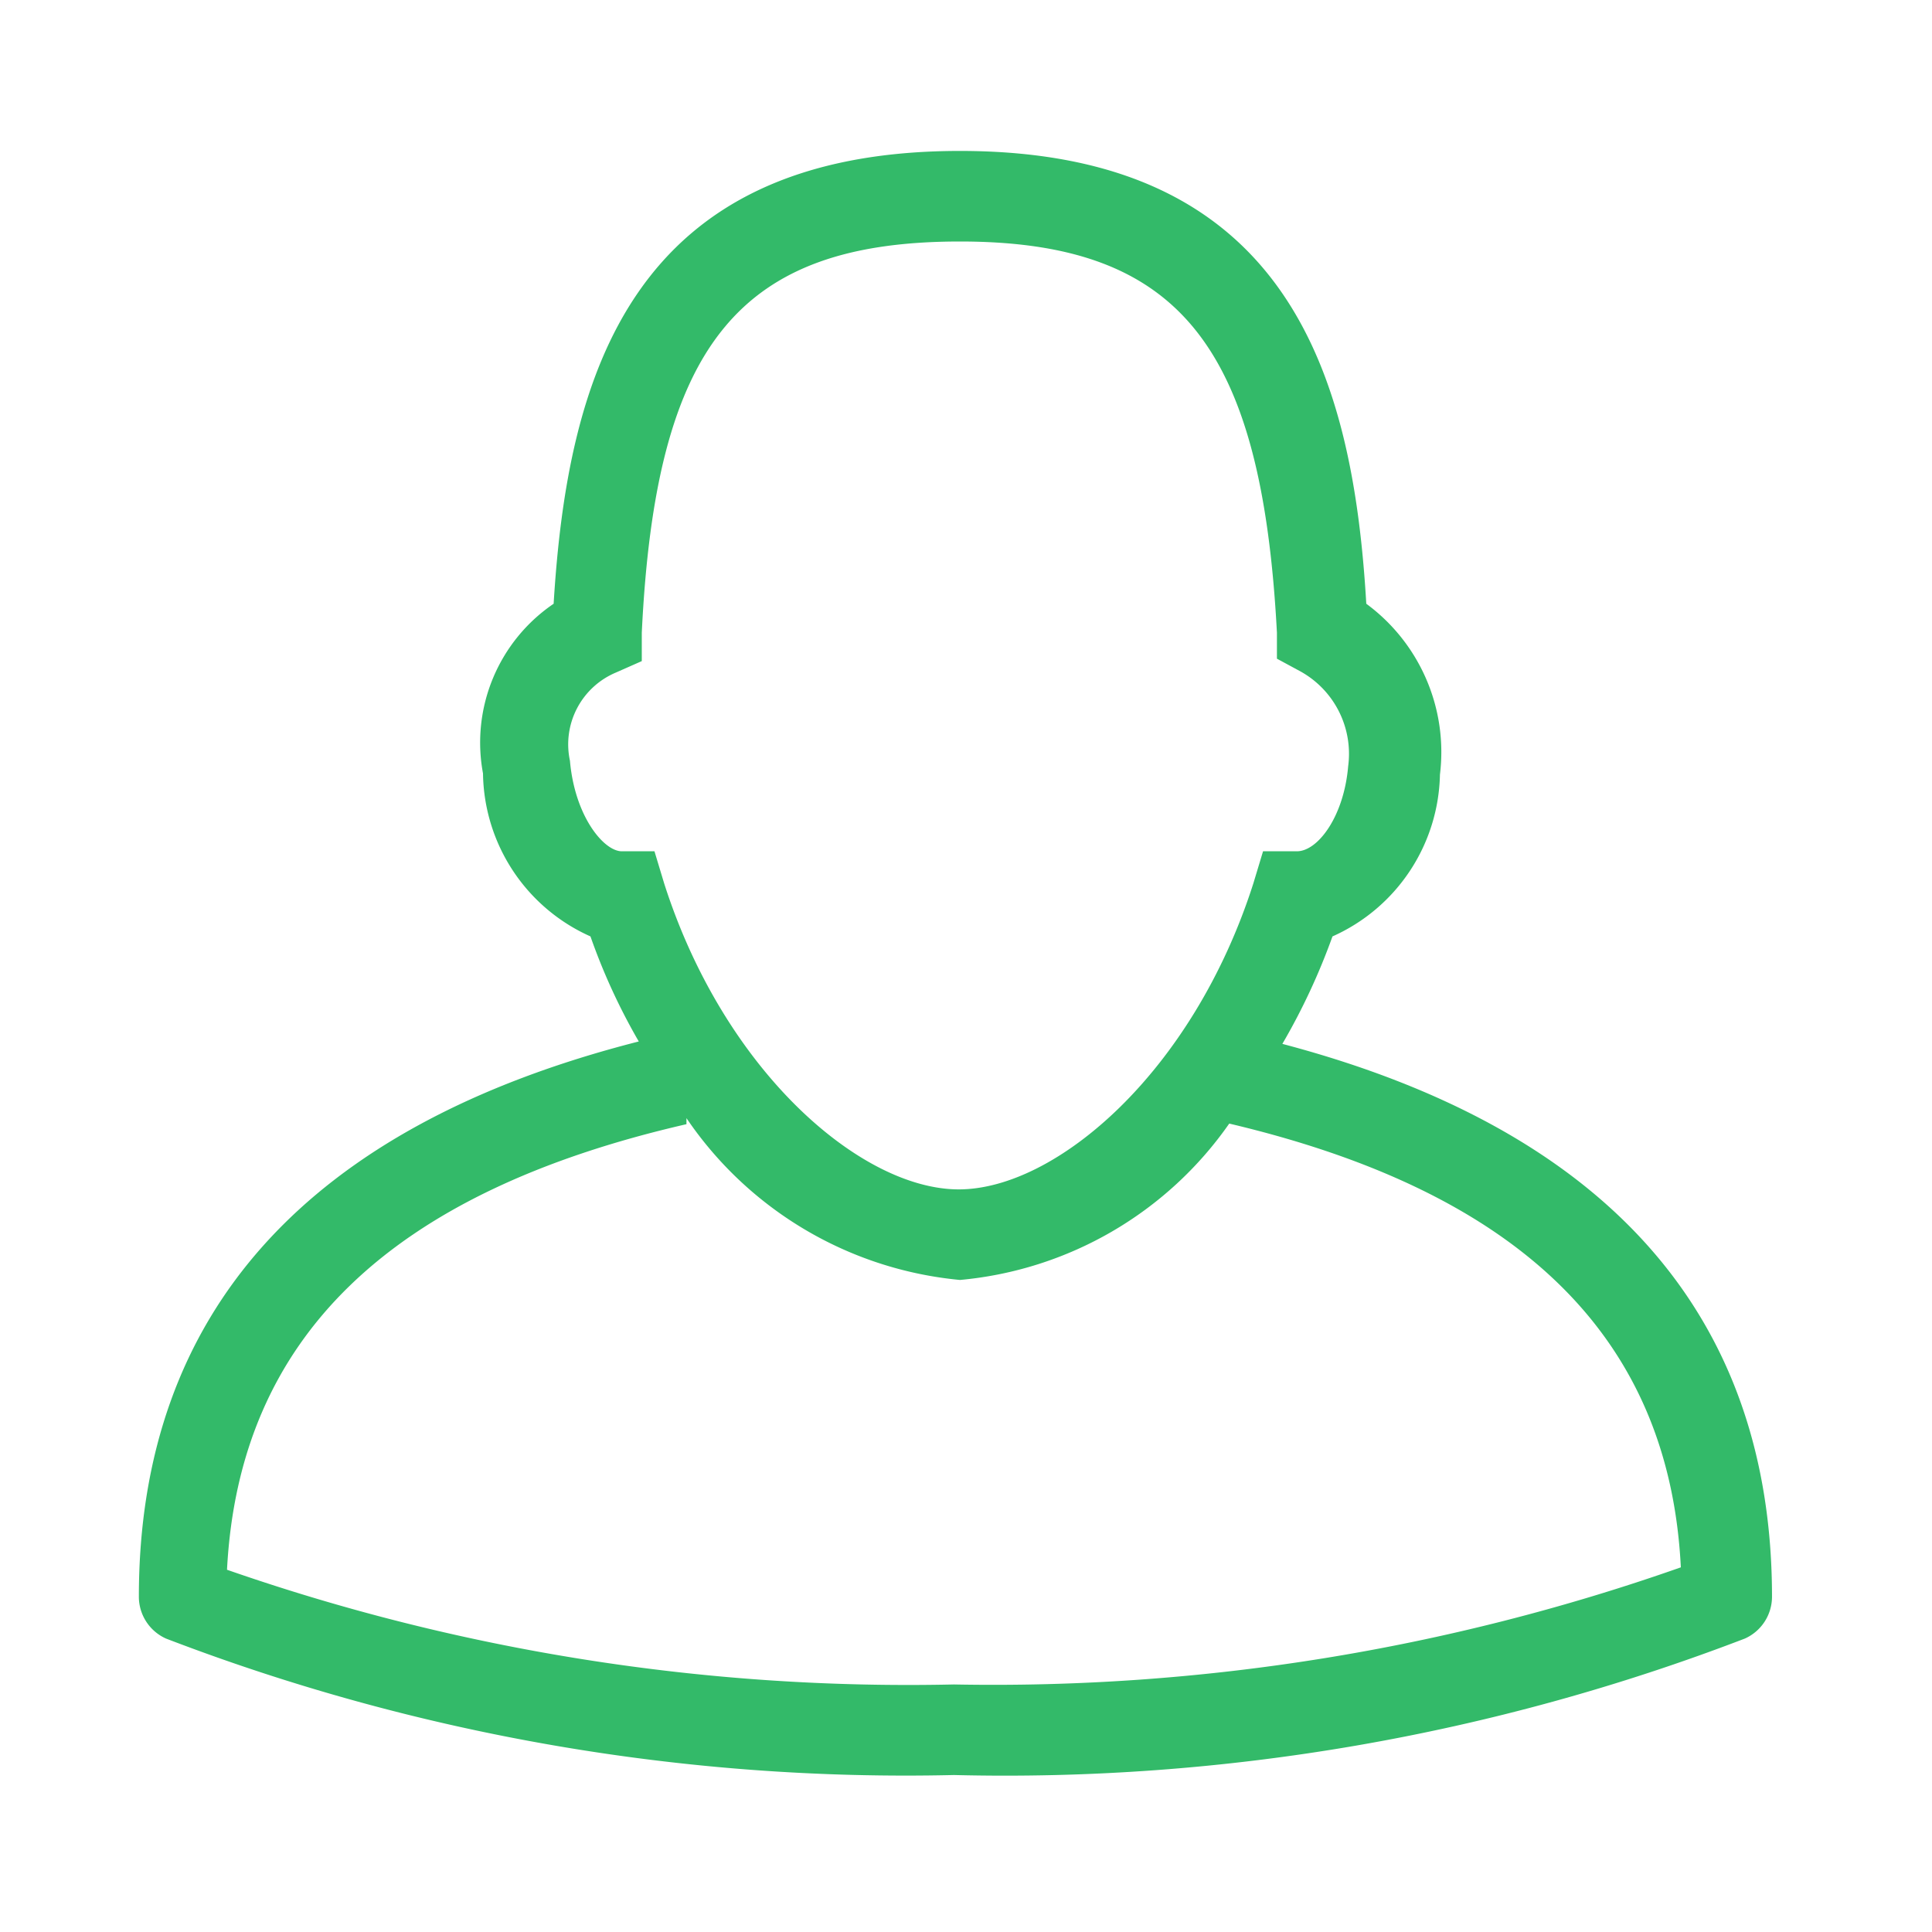 <svg xmlns="http://www.w3.org/2000/svg" width="32" height="32" viewBox="0 0 32 32"><path d="M21.24,17.29a10.72,10.72,0,0,0,.83-1.78,3,3,0,0,0,1.78-2.68A3.05,3.05,0,0,0,22.63,10C22.41,6.24,21.35,2.5,15.9,2.5S9.4,6.22,9.17,10A2.78,2.78,0,0,0,8,12.81a3,3,0,0,0,1.78,2.7,10.2,10.2,0,0,0,.8,1.74c-5.49,1.4-8.28,4.49-8.28,9.2a.76.76,0,0,0,.45.69A34.19,34.19,0,0,0,15.8,29.4a34.19,34.19,0,0,0,13.1-2.26.76.76,0,0,0,.45-.69C29.35,21.79,26.62,18.71,21.24,17.29ZM9.44,12.6a1.29,1.29,0,0,1,.76-1.46l.43-.19,0-.47C10.86,5.7,12.24,4,15.9,4s5,1.76,5.25,6.48l0,.43.37.2a1.56,1.56,0,0,1,.81,1.58c-.07.83-.5,1.41-.85,1.41h-.56l-.16.53c-1,3.13-3.27,5.07-4.88,5.07S12,17.76,11,14.63l-.16-.53H10.3C10,14.1,9.52,13.52,9.44,12.6ZM15.8,27.9A34.29,34.29,0,0,1,3.76,26c.2-3.84,2.69-6.25,7.61-7.38l0-.1A6.17,6.17,0,0,0,15.9,21.2a6.11,6.11,0,0,0,4.46-2.59c4.83,1.14,7.29,3.55,7.48,7.35A34.29,34.29,0,0,1,15.8,27.9Z" fill="#33ba69"/></svg>